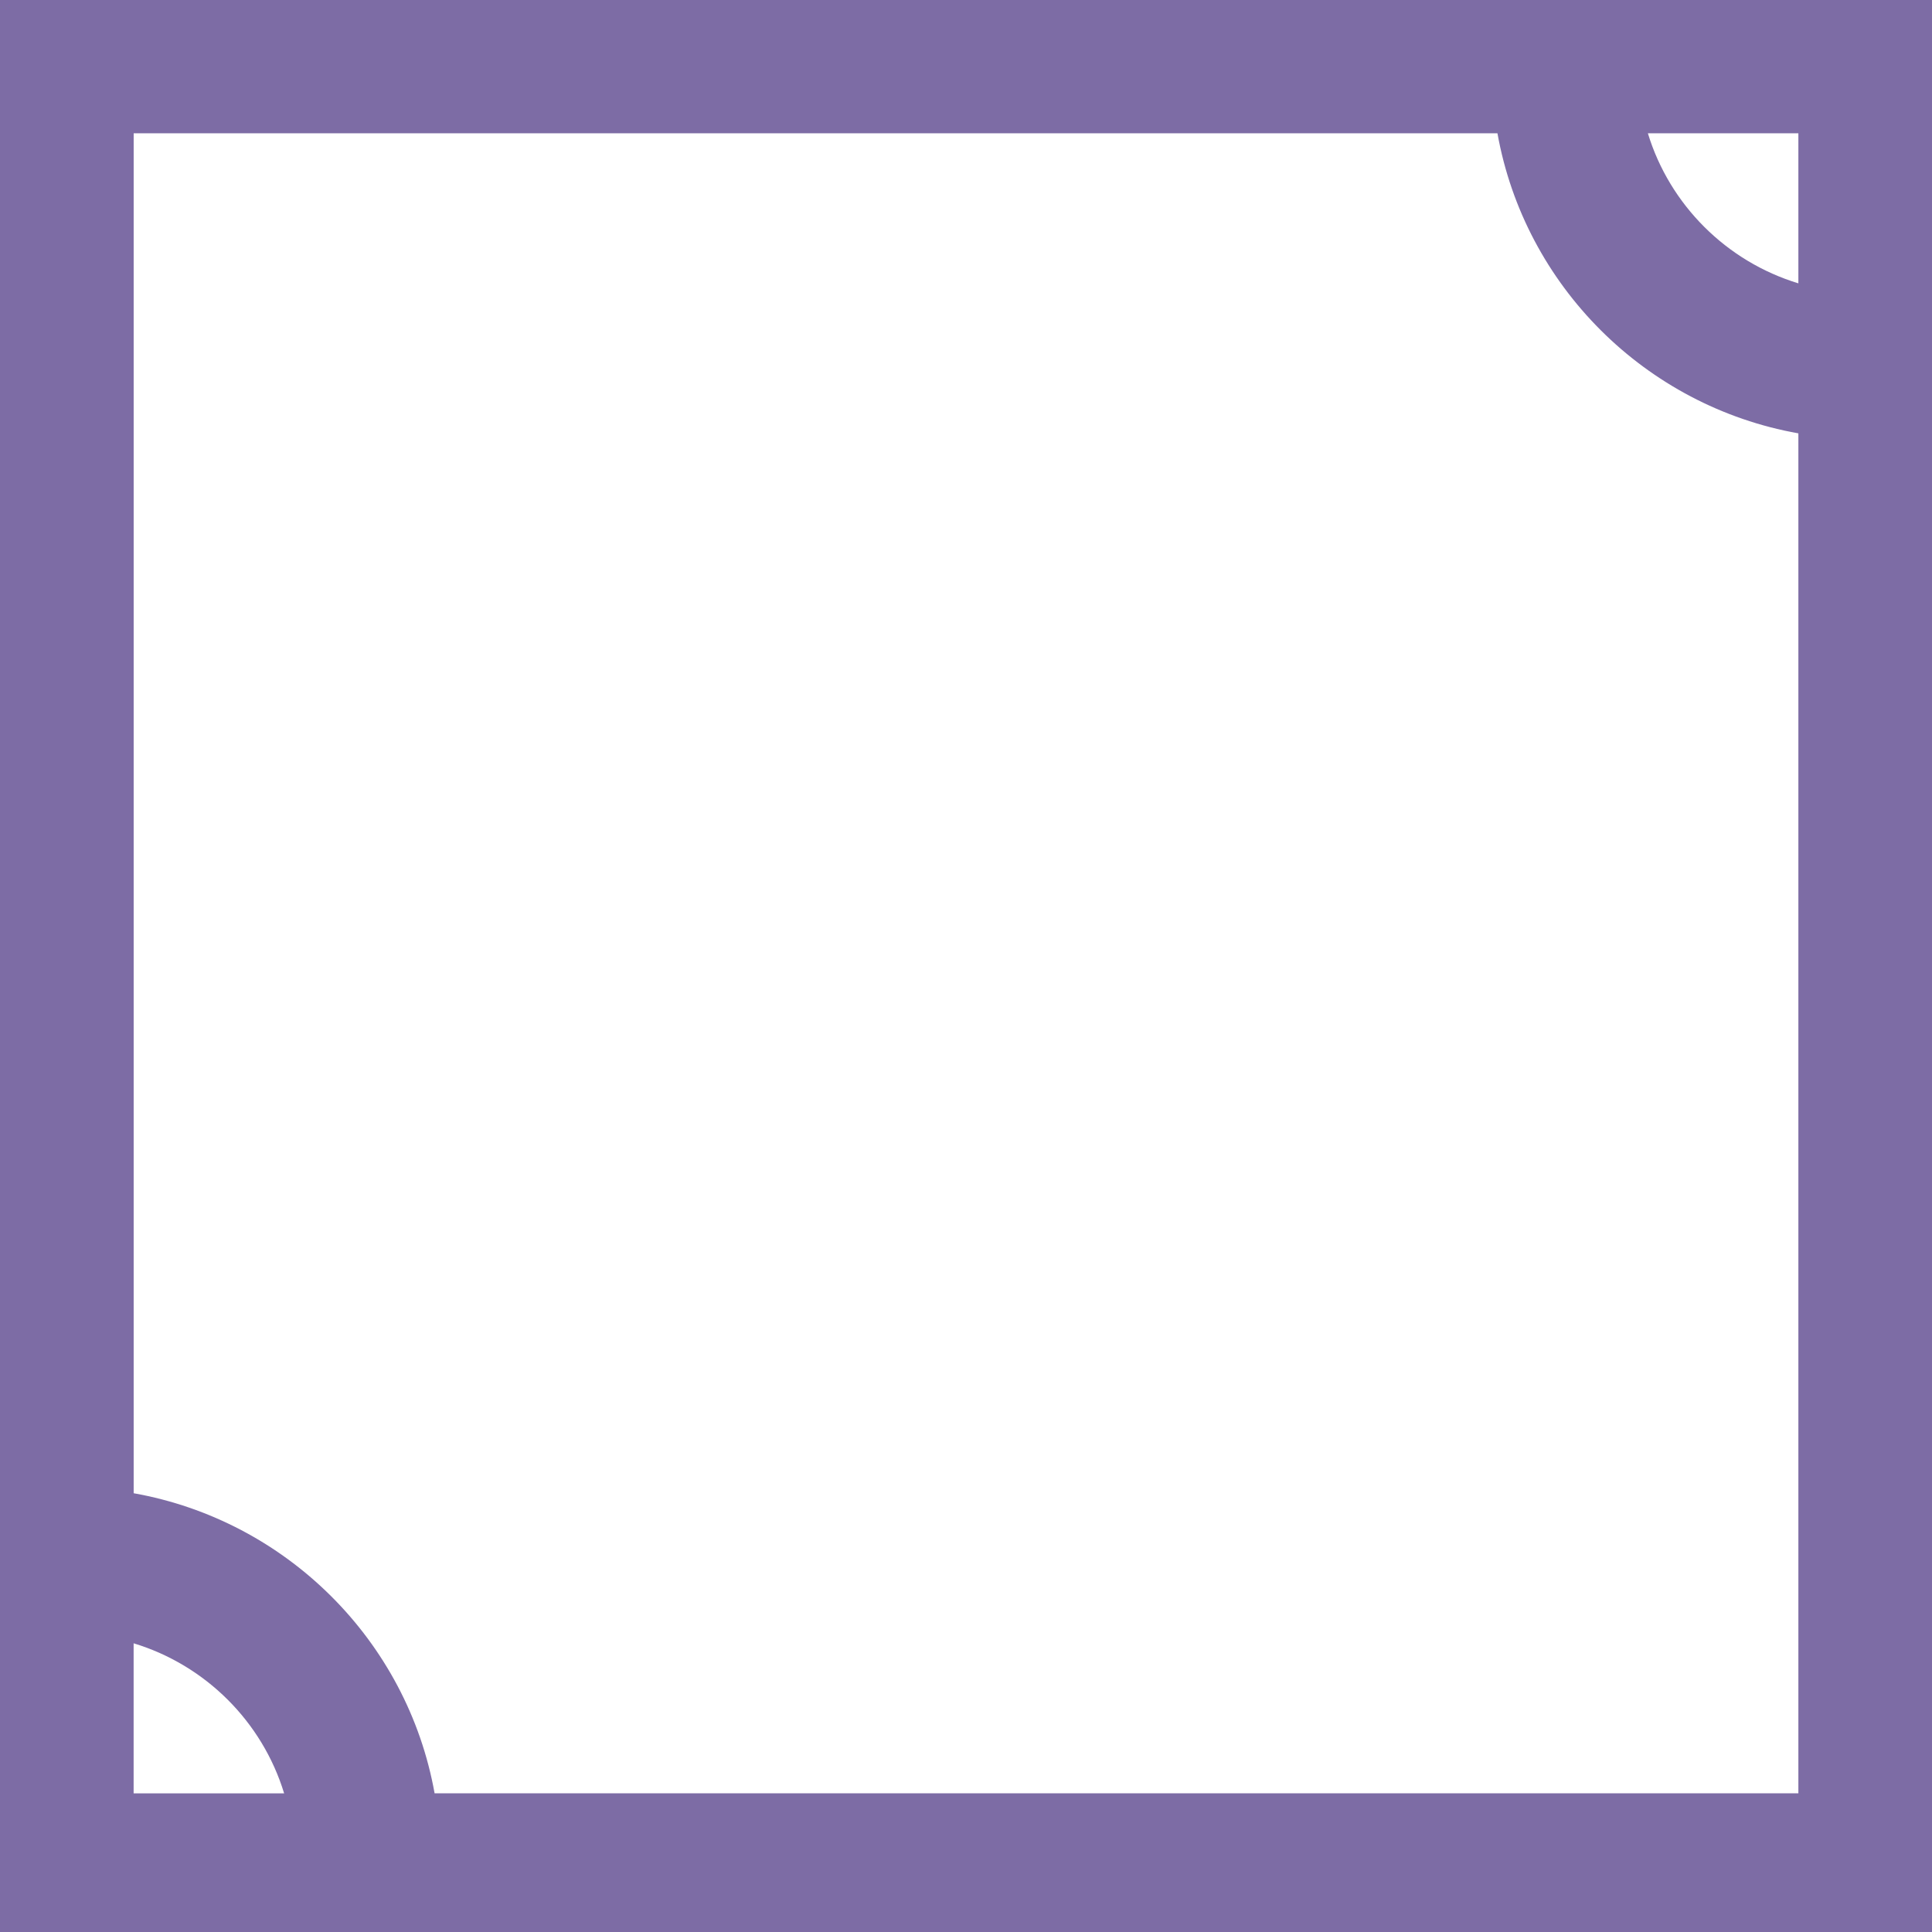 <svg xmlns="http://www.w3.org/2000/svg" fill="none" viewBox="0 0 304 304"><path fill="#7d6ca5" d="M304 304V0H0v304zM21.026 258.573c11.311 3.431 20.244 12.333 23.682 23.612H21.026zm261.948-213.99c-11.305-3.433-20.244-12.34-23.682-23.614h23.682zm0 23.606v213.99H68.384c-4.296-23.998-23.29-42.936-47.351-47.219V20.97h214.589c4.303 23.997 23.291 42.935 47.352 47.219"/></svg>